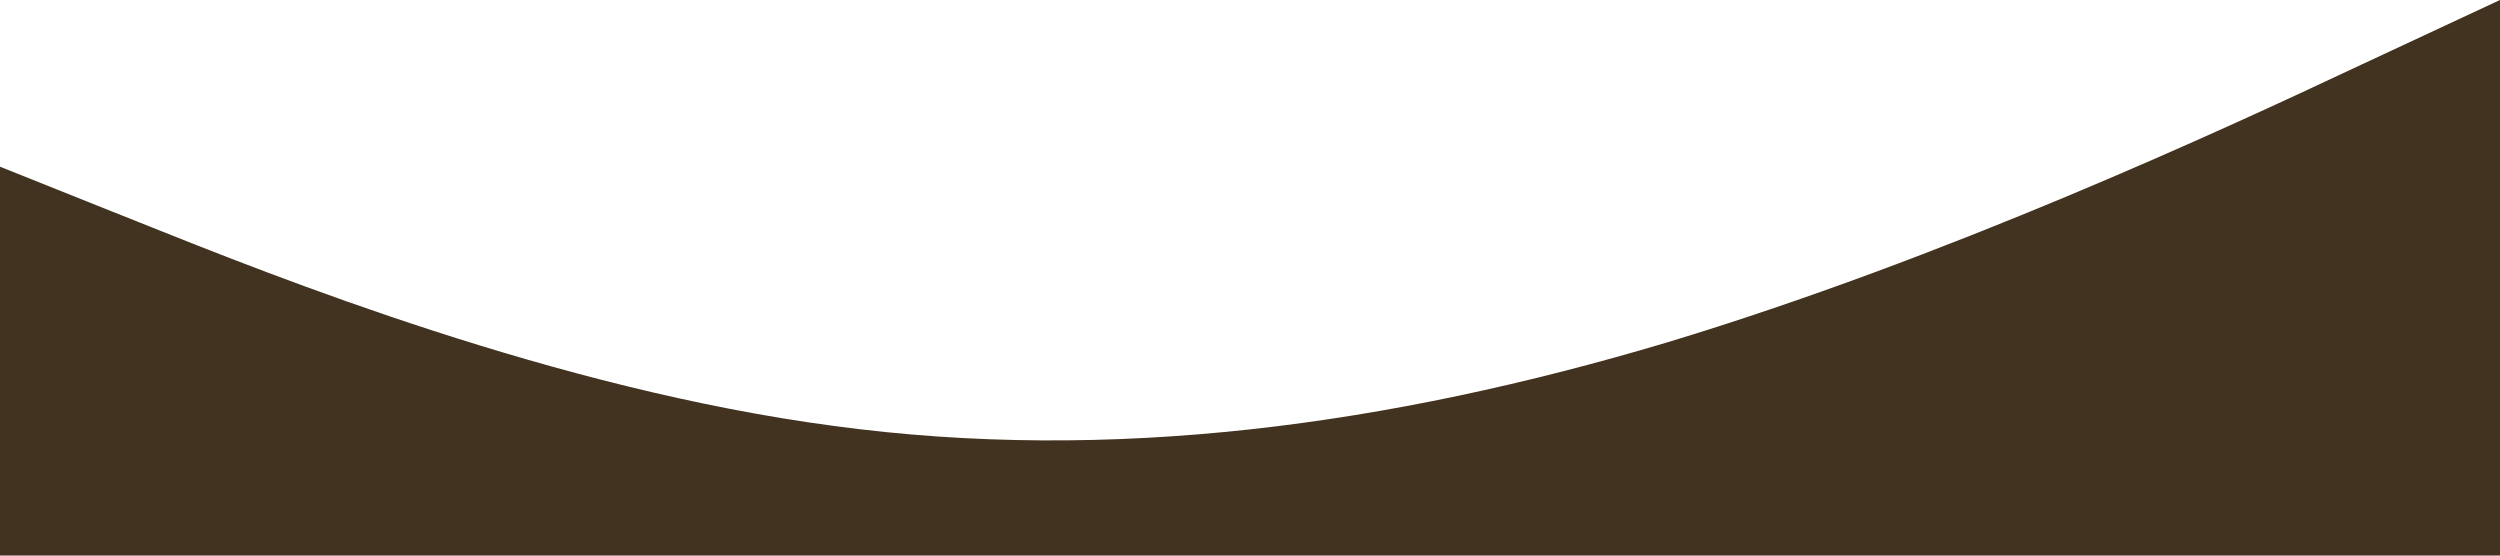 <?xml version="1.0" standalone="no"?><svg xmlns="http://www.w3.org/2000/svg" viewBox="0 0 1440 320"><path fill="#41331f" fill-opacity="1" d="M0,96L80,128C160,160,320,224,480,245.3C640,267,800,245,960,197.3C1120,149,1280,75,1360,37.3L1440,0L1440,320L1360,320C1280,320,1120,320,960,320C800,320,640,320,480,320C320,320,160,320,80,320L0,320Z"></path></svg>